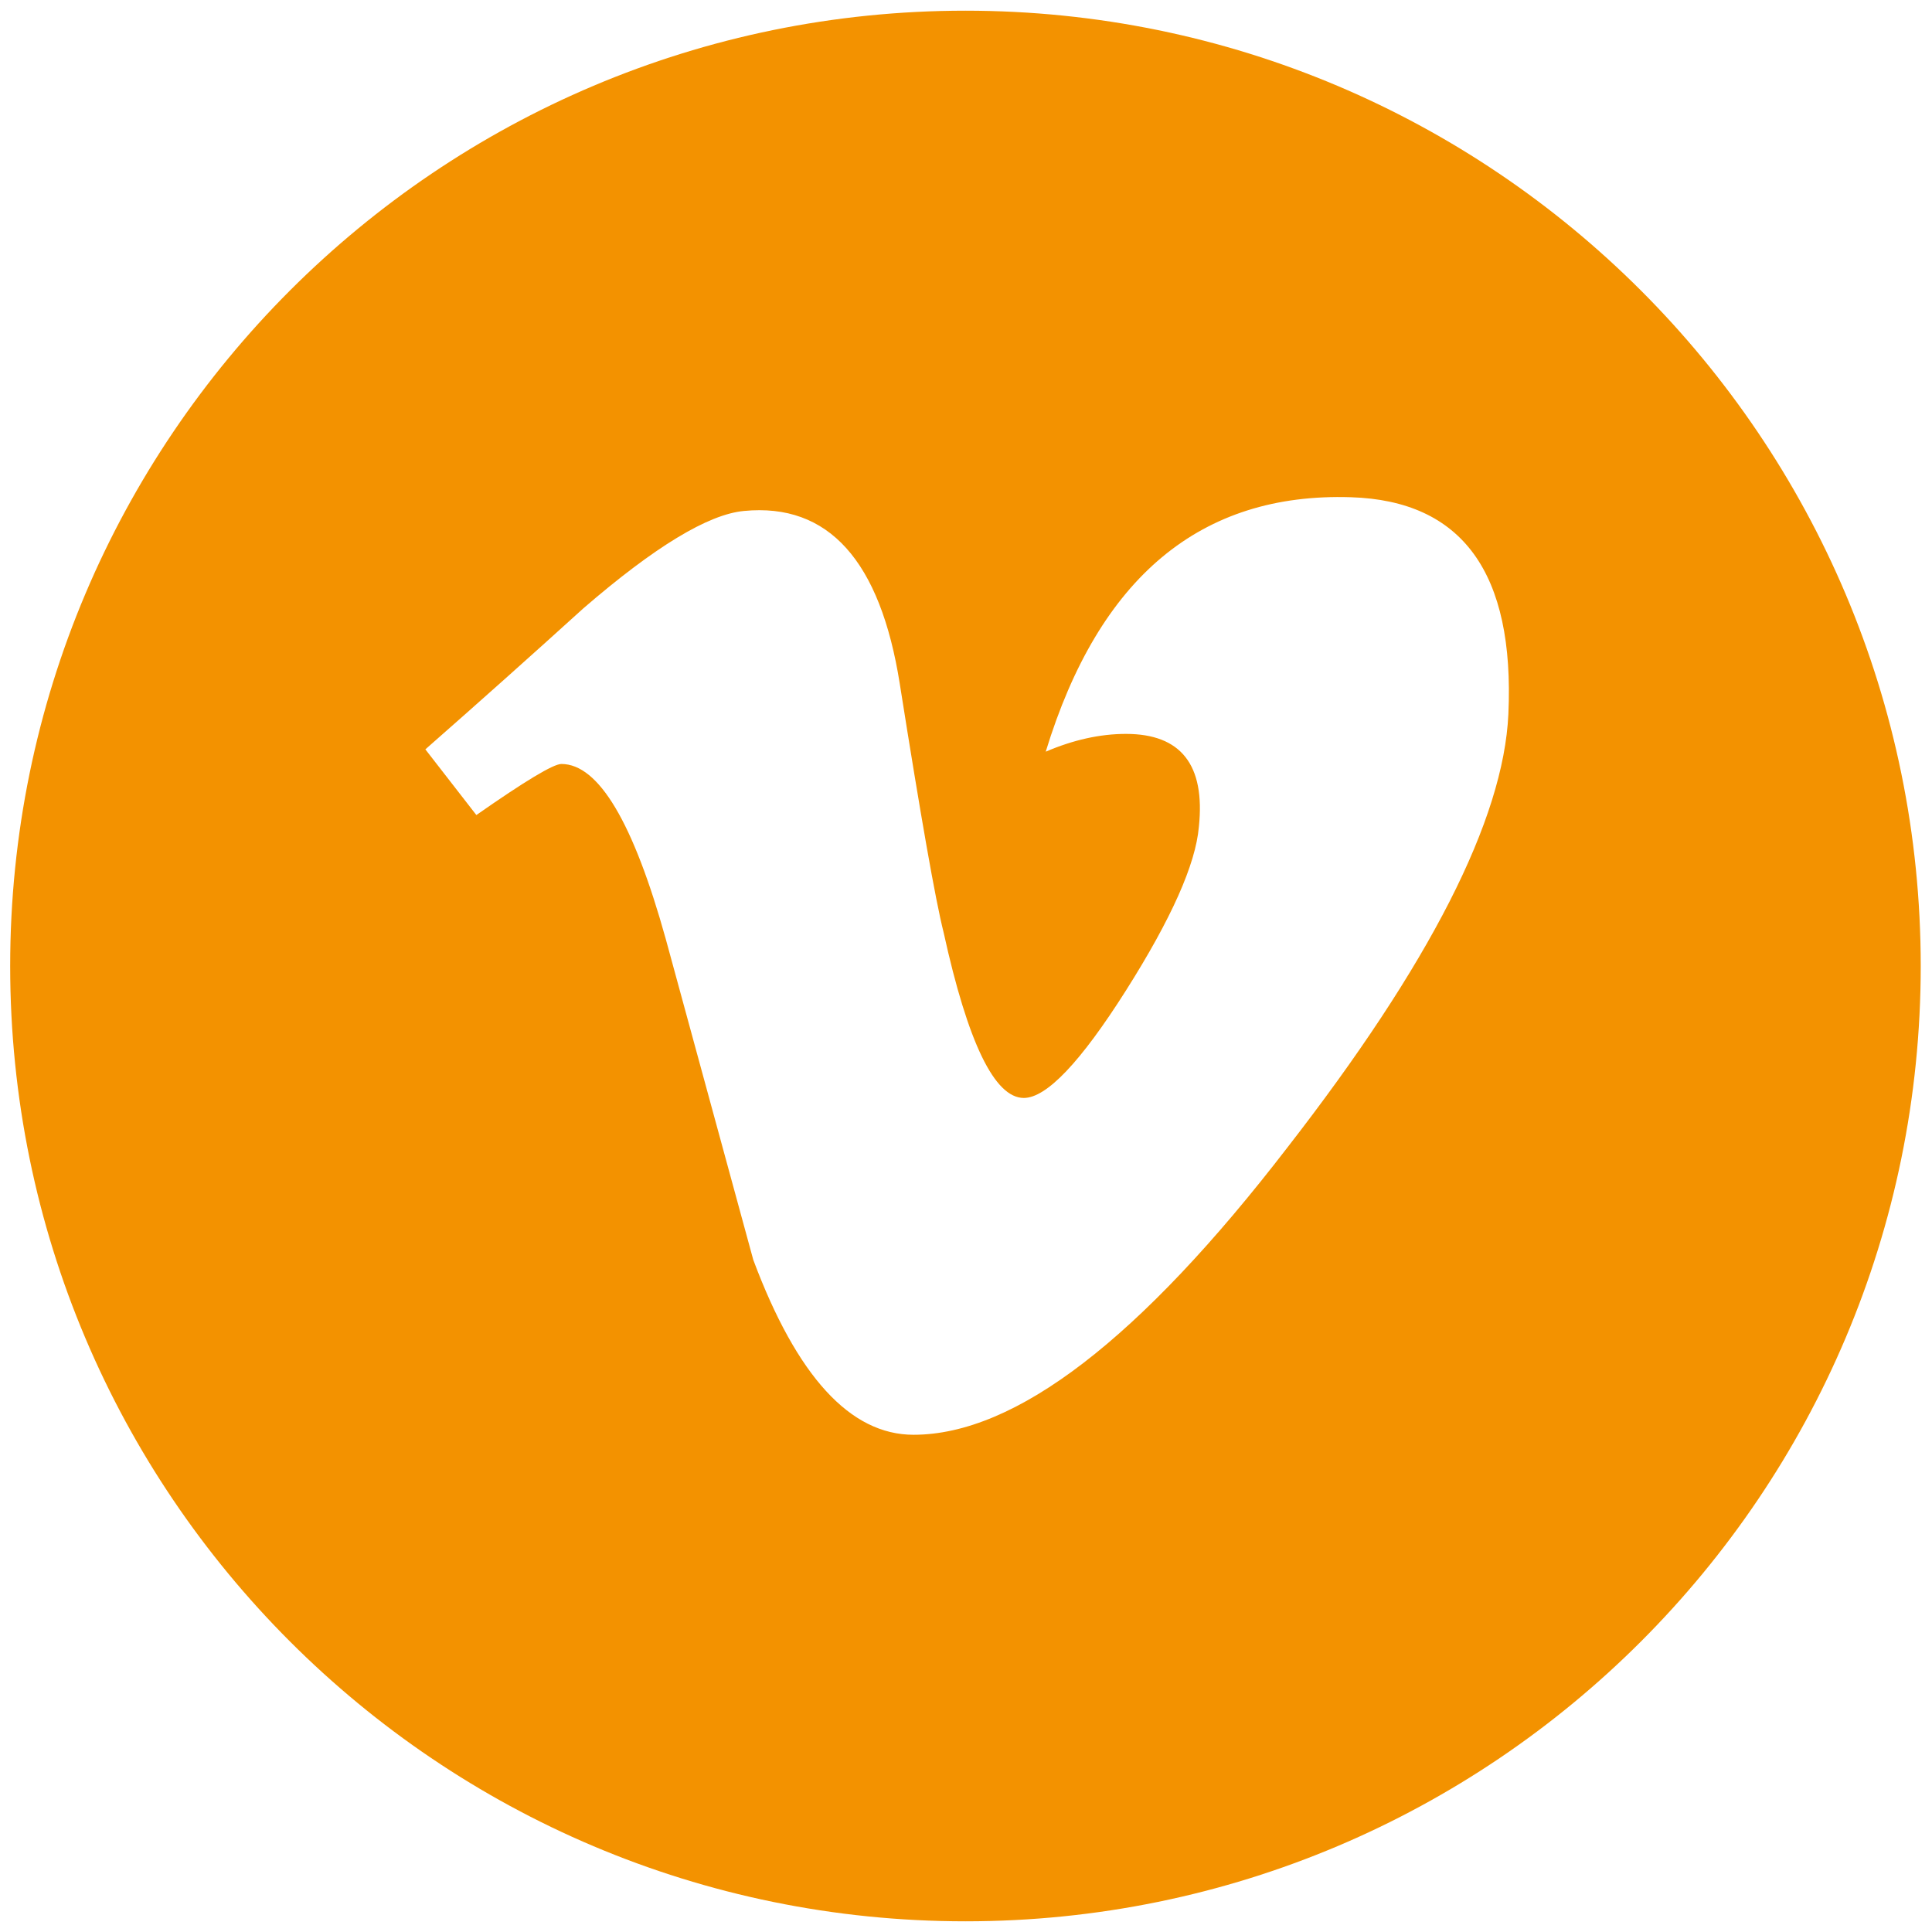 <?xml version="1.0" encoding="utf-8"?>
<!-- Generator: Adobe Illustrator 25.0.0, SVG Export Plug-In . SVG Version: 6.00 Build 0)  -->
<svg version="1.1" id="Calque_1" xmlns="http://www.w3.org/2000/svg" xmlns:xlink="http://www.w3.org/1999/xlink" x="0px" y="0px"
	 viewBox="0 0 300 300" style="enable-background:new 0 0 300 300;" xml:space="preserve">
<style type="text/css">
	.st0{fill:#F39200;}
</style>
<g>
	<path class="st0" d="M149.91,1.66C67.99,1.66,1.58,68.08,1.58,150v0c0,81.92,66.41,148.34,148.34,148.34S298.25,231.92,298.25,150
		v0C298.25,68.08,231.84,1.66,149.91,1.66z M234.22,110.89c-0.75,16.39-12.19,38.82-34.31,67.29
		c-22.88,29.74-42.23,44.61-58.06,44.61c-9.81,0-18.11-9.05-24.88-27.16c-4.53-16.61-9.06-33.21-13.59-49.82
		c-5.04-18.11-10.43-27.18-16.21-27.18c-1.25,0-5.66,2.66-13.2,7.93l-7.92-10.2c8.31-7.3,16.49-14.6,24.55-21.91
		c11.08-9.57,19.39-14.6,24.94-15.11c13.09-1.26,21.15,7.69,24.18,26.86c3.27,20.68,5.53,33.54,6.8,38.57
		c3.77,17.16,7.92,25.72,12.46,25.72c3.52,0,8.81-5.56,15.86-16.69c7.05-11.14,10.82-19.6,11.32-25.41
		c1.01-9.61-2.77-14.43-11.32-14.43c-4.03,0-8.19,0.93-12.46,2.76c8.28-27.1,24.07-40.26,47.39-39.51
		C227.07,77.75,235.22,88.96,234.22,110.89z"/>
</g>
</svg>
